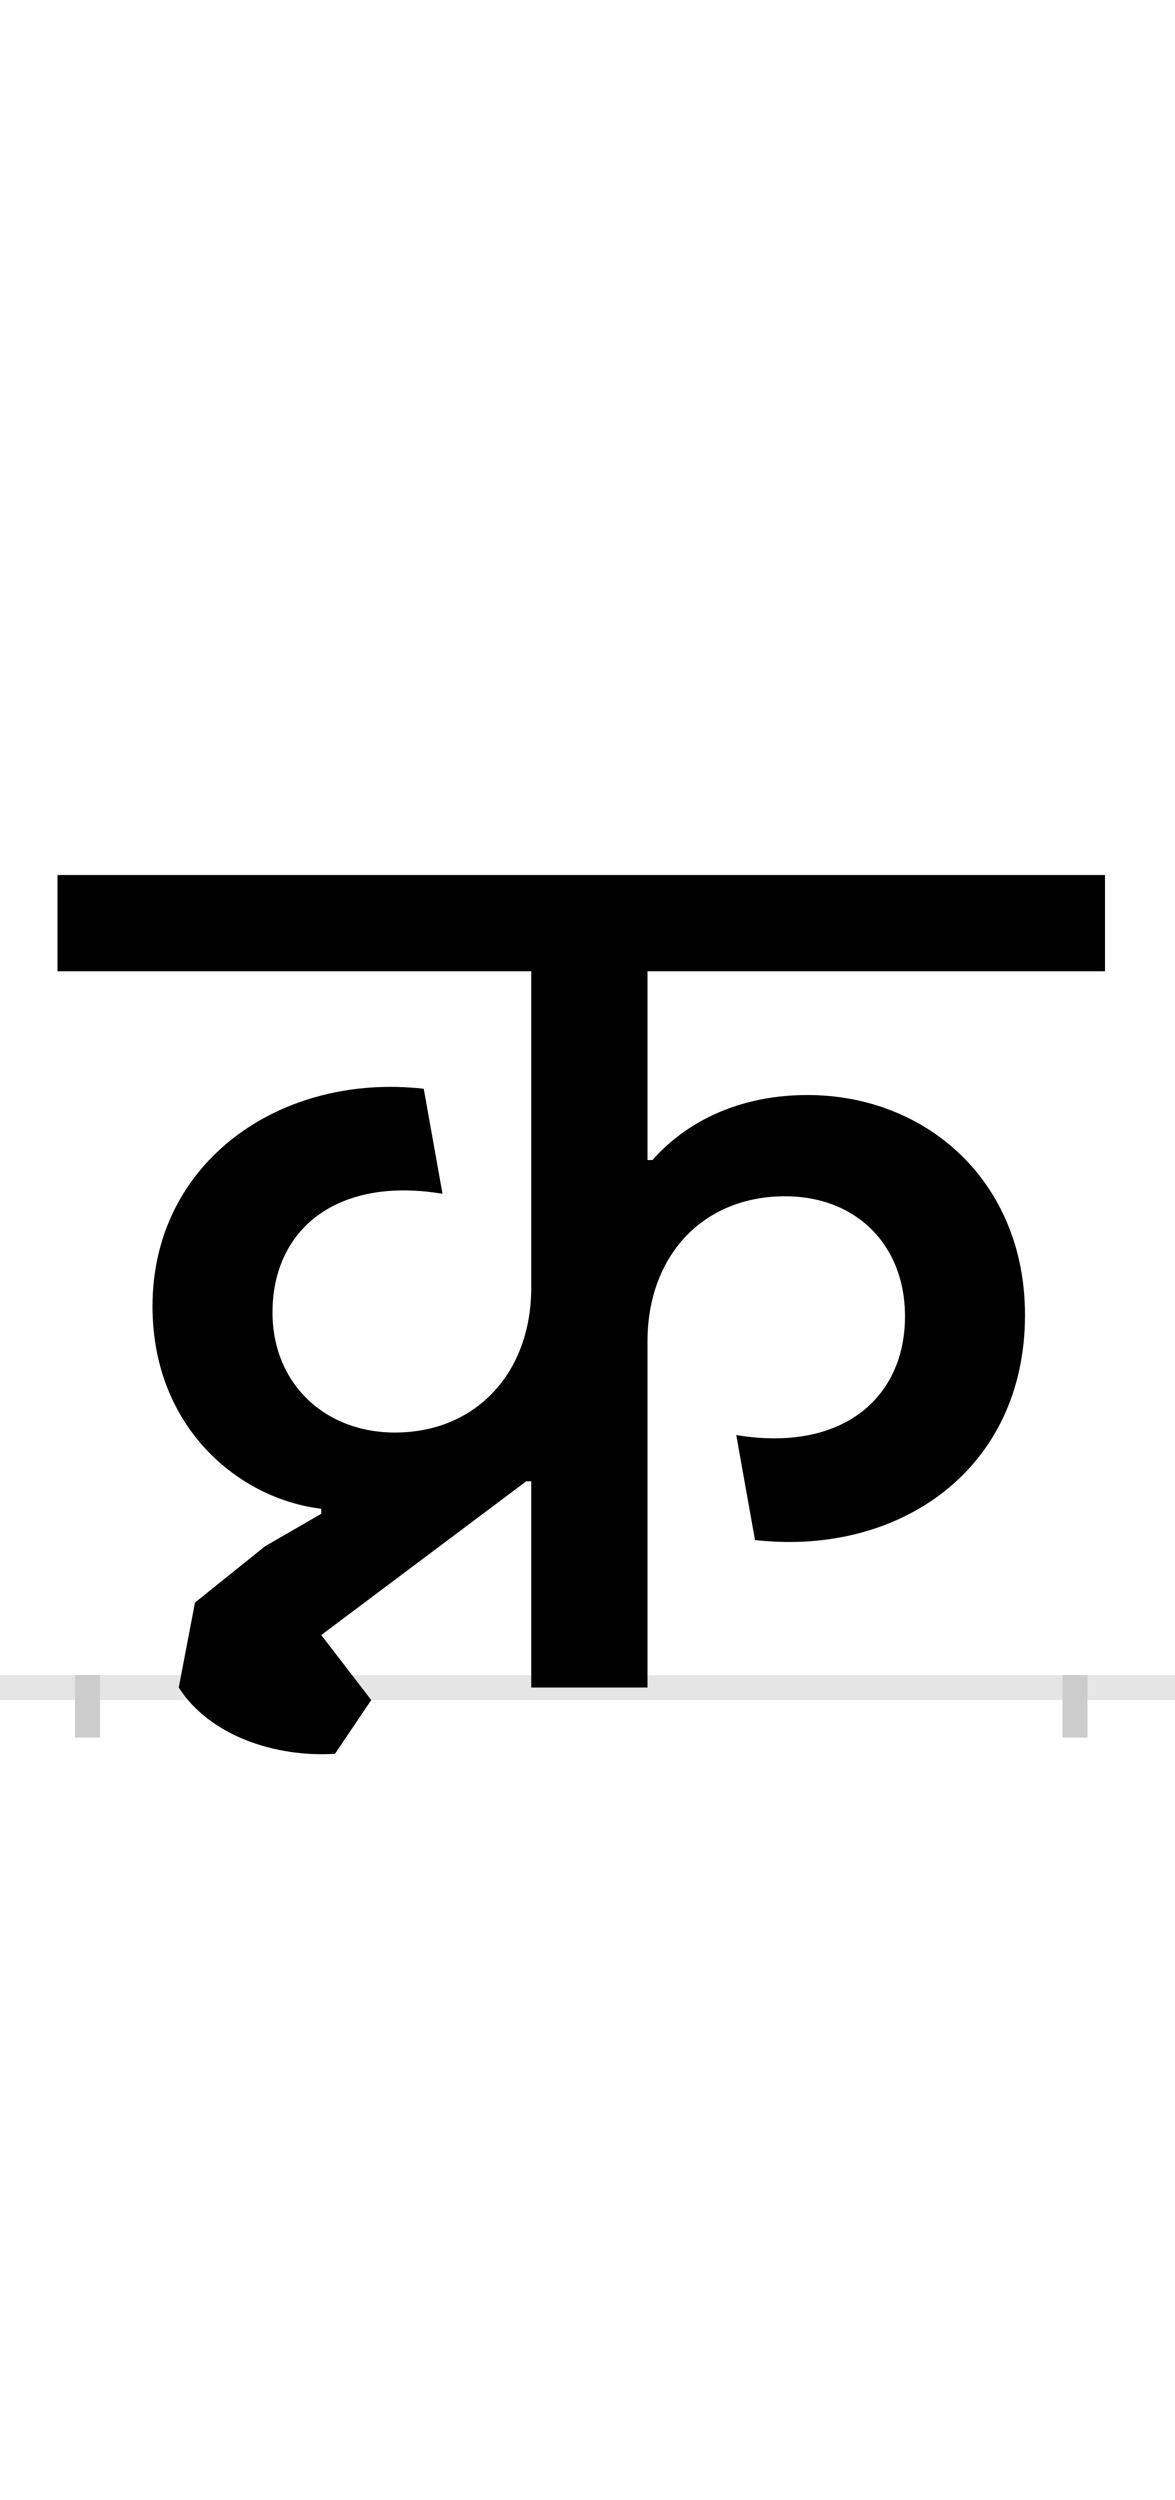 <?xml version="1.0" encoding="UTF-8"?>
<svg height="200.0" version="1.1" width="94.0" xmlns="http://www.w3.org/2000/svg" xmlns:xlink="http://www.w3.org/1999/xlink">
 <rect width="100%" height="100%" fill="#808080" stroke="none"/>
 <path d="M0,0 l94,0 l0,200 l-94,0 Z M0,0" fill="rgb(255,255,255)" transform="matrix(1,0,0,-1,0.0,200.0)"/>
 <path d="M0,0 l94,0" fill="none" stroke="rgb(229,229,229)" stroke-width="2" transform="matrix(1,0,0,-1,0.0,135.0)"/>
 <path d="M0,1 l0,-5" fill="none" stroke="rgb(204,204,204)" stroke-width="2" transform="matrix(1,0,0,-1,7.0,135.0)"/>
 <path d="M0,1 l0,-5" fill="none" stroke="rgb(204,204,204)" stroke-width="2" transform="matrix(1,0,0,-1,86.0,135.0)"/>
 <path d="M142,113 l-56,-45 l-13,-68 c25,-39,78,-56,125,-53 l29,43 l-40,52 l164,123 l4,0 l0,-165 l93,0 l0,277 c0,68,44,116,110,116 c57,0,96,-39,96,-96 c0,-66,-51,-109,-135,-95 l15,-84 c115,-13,216,56,216,180 c0,107,-79,176,-174,176 c-63,0,-103,-28,-124,-52 l-4,0 l0,151 l366,0 l0,77 l-838,0 l0,-77 l379,0 l0,-253 c0,-69,-45,-116,-109,-116 c-57,0,-98,40,-98,96 c0,67,52,109,136,95 l-15,84 c-114,13,-217,-58,-217,-174 c0,-97,69,-154,135,-162 l0,-4 Z M142,113" fill="rgb(0,0,0)" transform="matrix(0.1,0.0,0.0,-0.1,7.0,135.0)"/>
</svg>